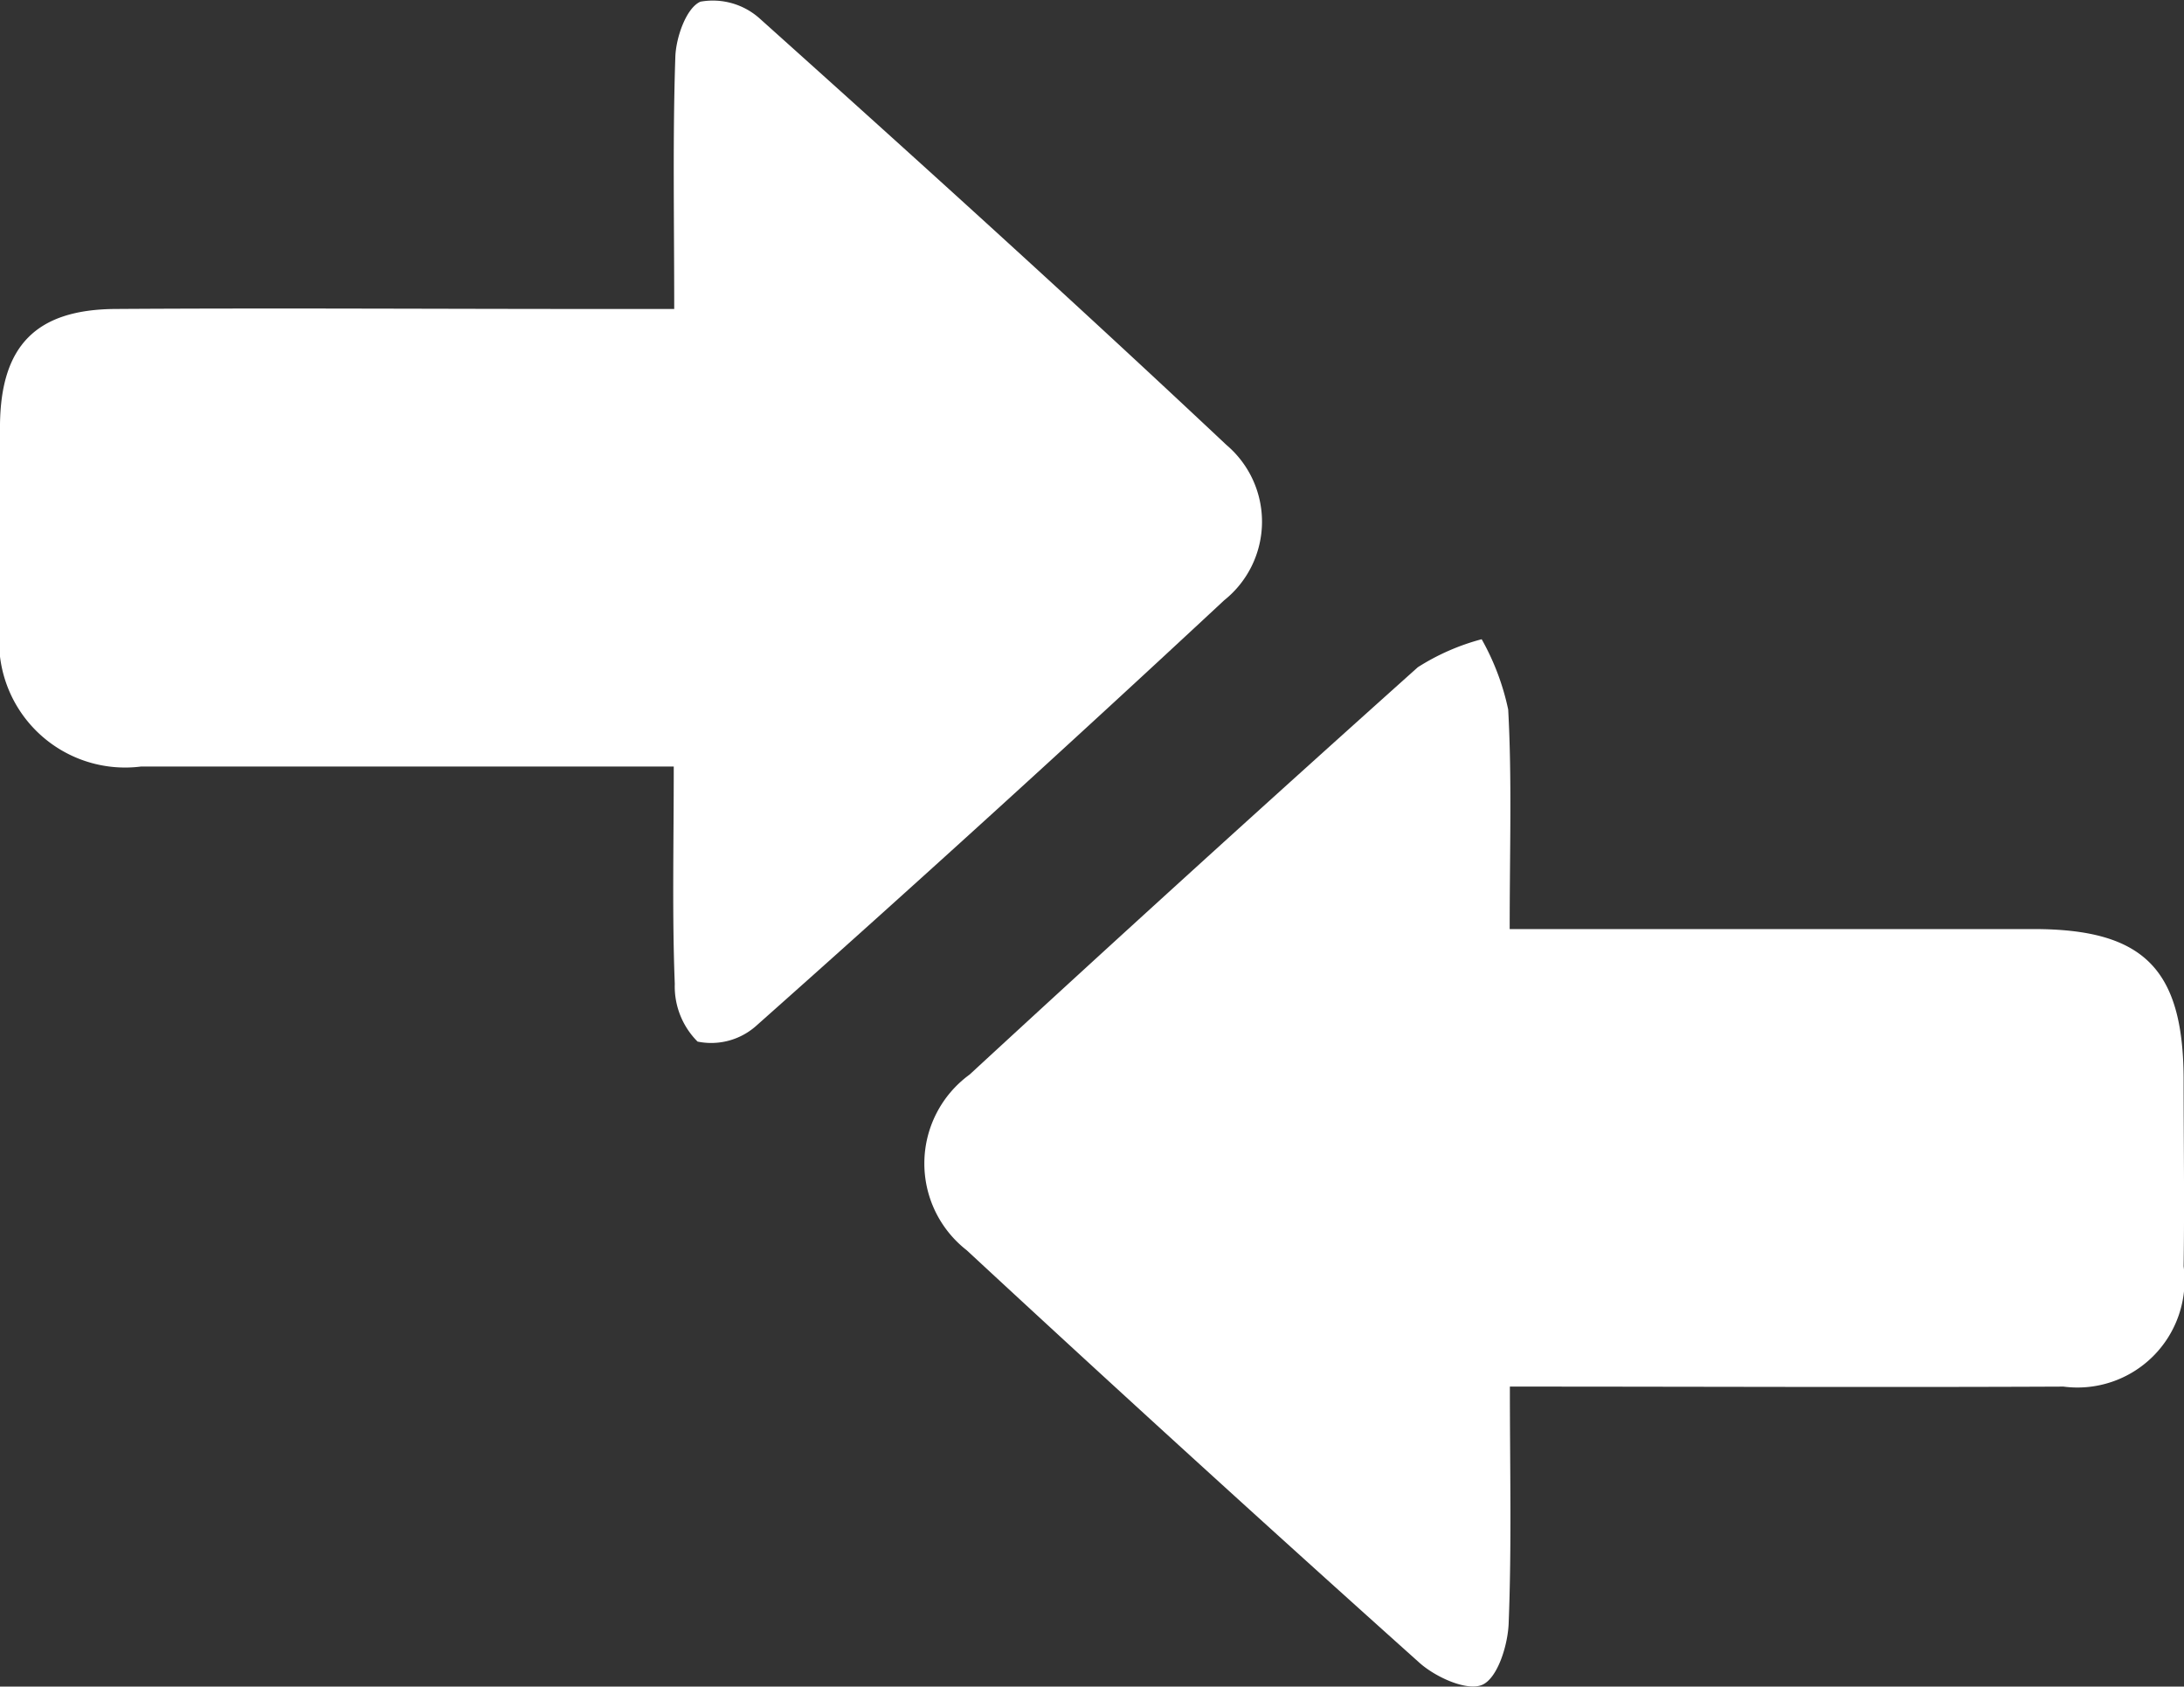 <svg xmlns="http://www.w3.org/2000/svg" width="23.391" height="18.063" viewBox="0 0 23.391 18.063"><rect x="0" y="0" width="23.391" height="18.063" fill="#333333" stroke="none"/><g id="Group_706" data-name="Group 706" transform="translate(-176.979 -153.098)"><path id="Path_563" fill="#fff" d="M184.2,156.407c0-.971-.017-1.834.012-2.7.007-.21.118-.526.269-.591a.752.752,0,0,1,.633.179c1.682,1.508,3.357,3.023,5,4.568a1.077,1.077,0,0,1-.024,1.664q-2.48,2.309-5.014,4.559a.724.724,0,0,1-.626.167.835.835,0,0,1-.244-.618c-.029-.741-.011-1.484-.011-2.328h-.872q-2.415,0-4.831,0a1.35,1.35,0,0,1-1.513-1.5c-.013-.721-.01-1.442,0-2.163.01-.843.386-1.231,1.234-1.237,1.706-.011,3.413,0,5.119,0Z" data-name="Path 563"/><path id="Path_564" fill="#fff" d="M251.807,203.634h5.611c1.175,0,1.6.423,1.607,1.593,0,.673.01,1.346,0,2.019a1.147,1.147,0,0,1-1.287,1.288c-1.944.009-3.887,0-5.929,0,0,.873.02,1.706-.013,2.536-.009.234-.118.584-.281.657s-.5-.08-.673-.234q-2.444-2.189-4.85-4.419a1.178,1.178,0,0,1,.031-1.882q2.385-2.2,4.8-4.362a2.428,2.428,0,0,1,.684-.3,2.645,2.645,0,0,1,.284.753C251.832,202.027,251.807,202.773,251.807,203.634Z" data-name="Path 564" transform="translate(-58.659 -40.586)"/></g></svg>